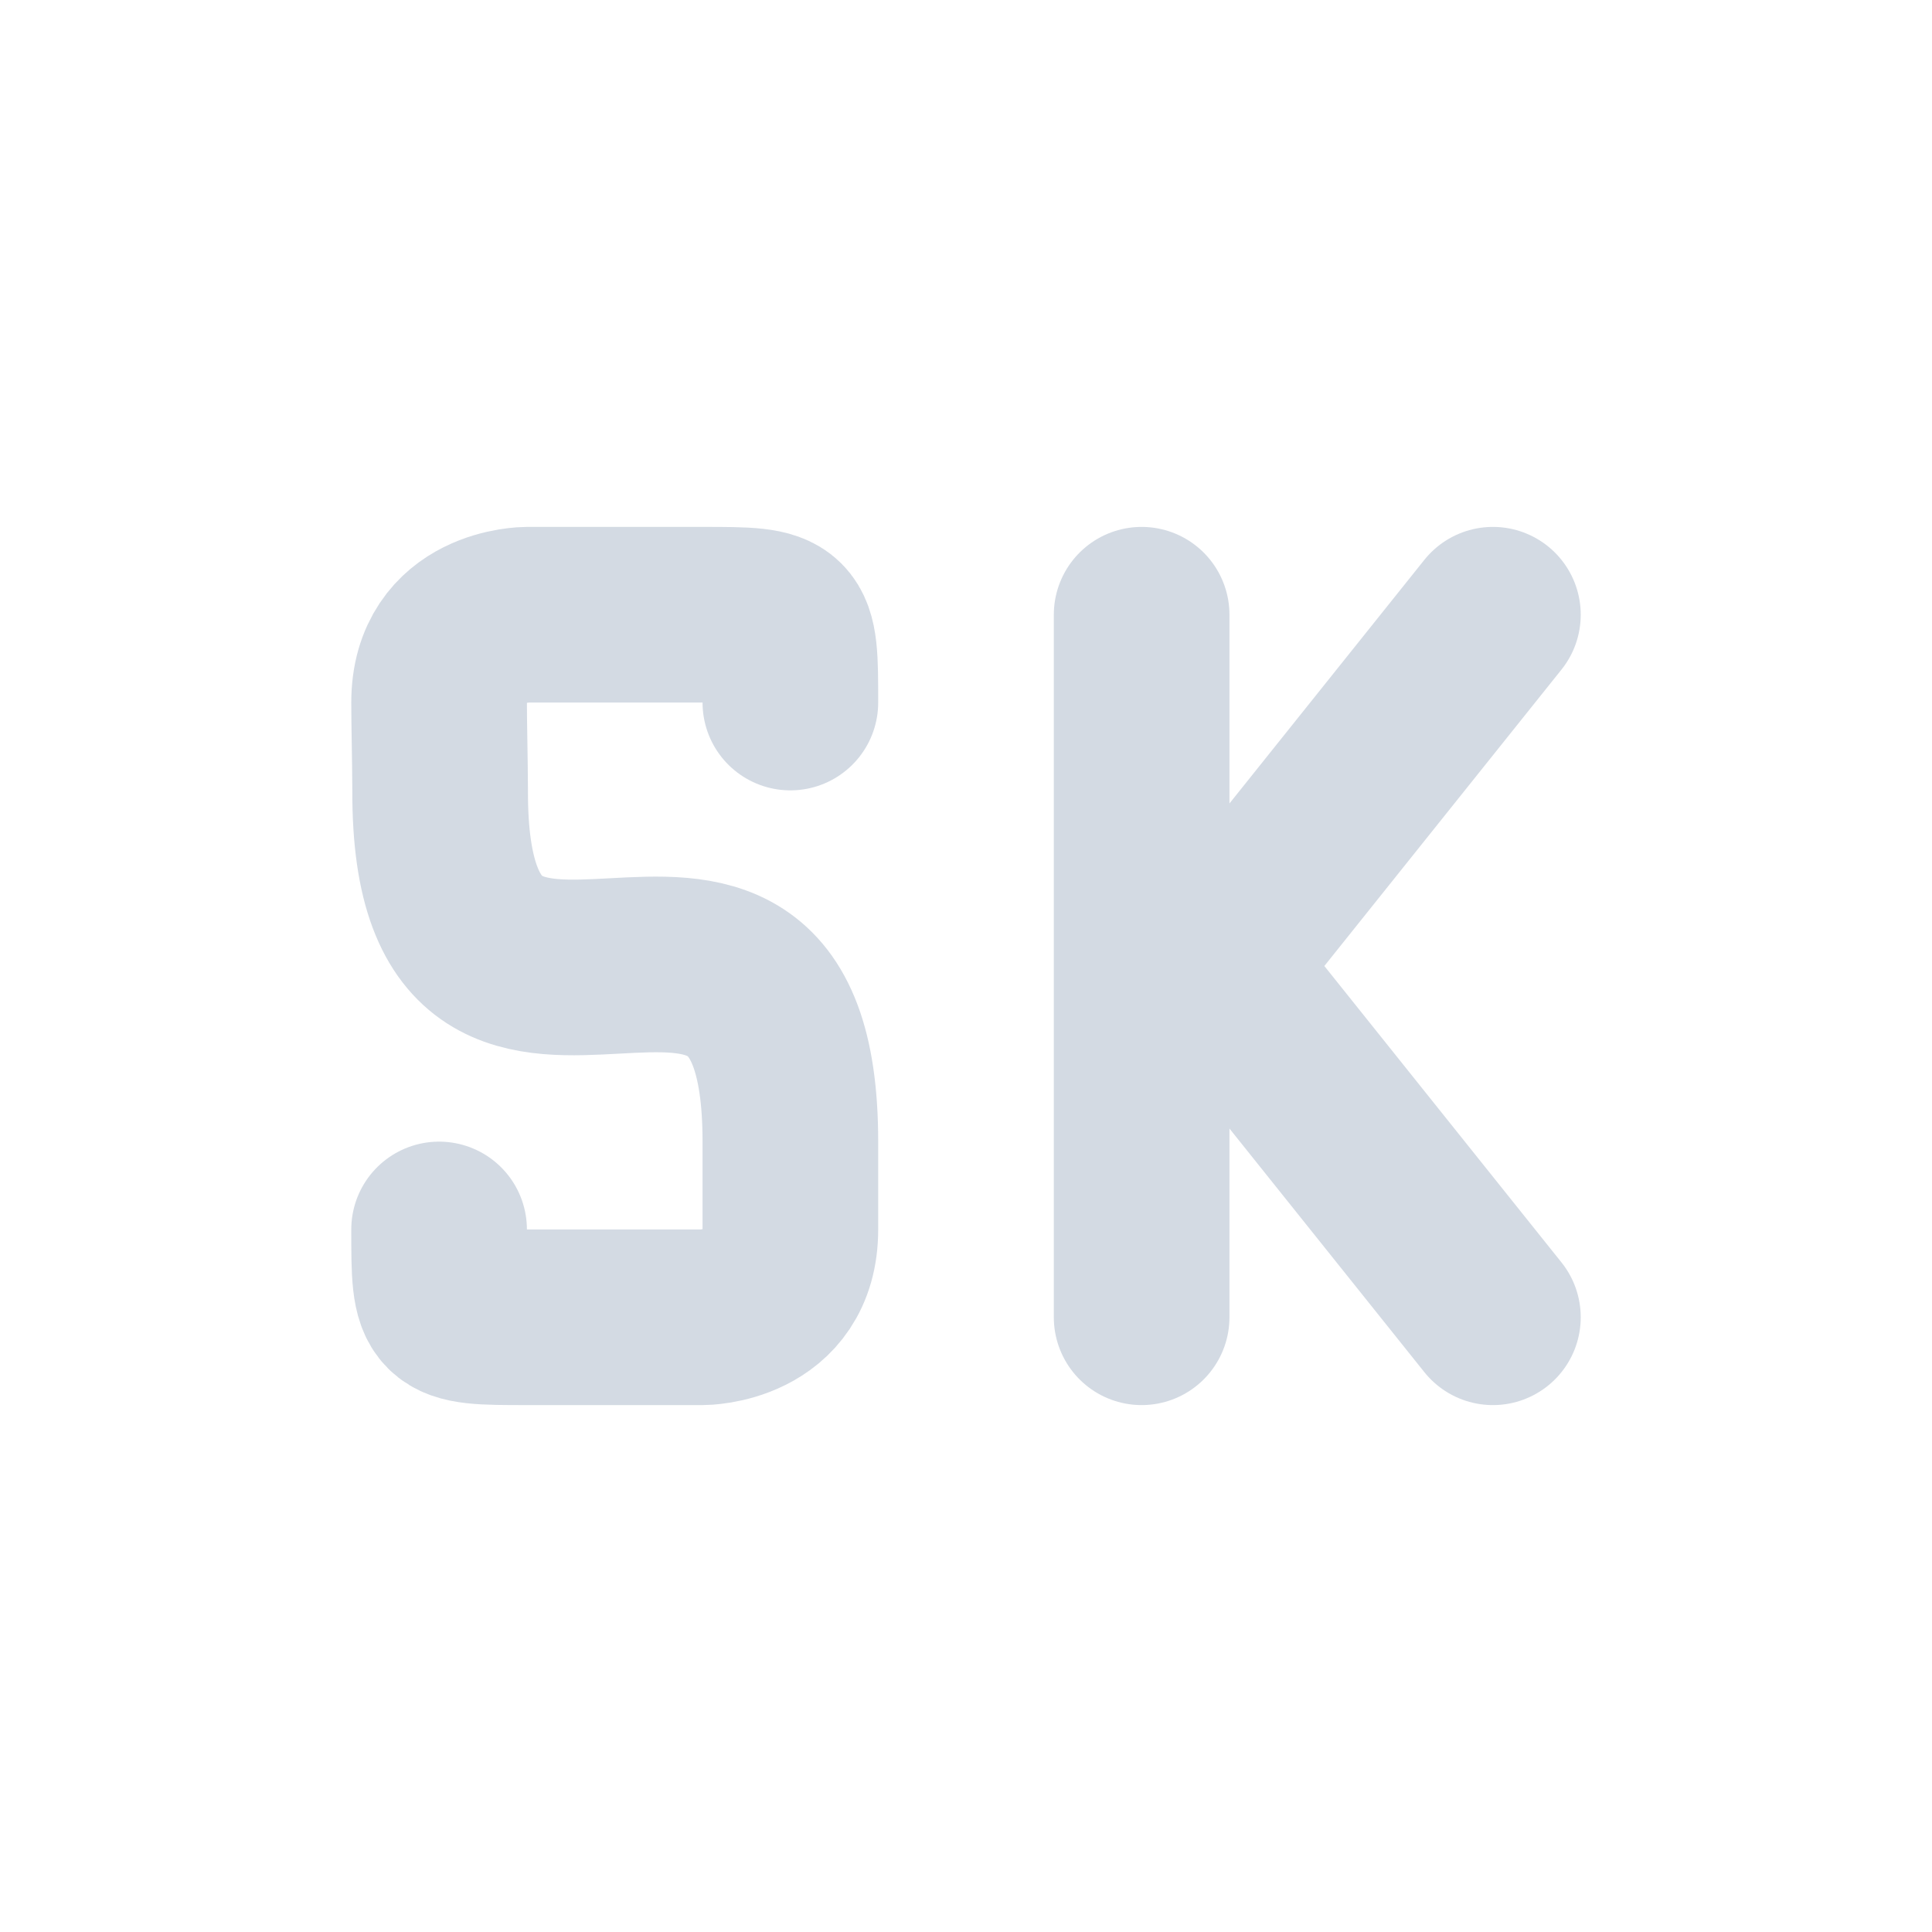 <svg xmlns="http://www.w3.org/2000/svg" width="22" height="22"><defs><style id="current-color-scheme" type="text/css">.ColorScheme-Text{color:#d3dae3}</style></defs><path class="ColorScheme-Text" d="M5 14c0 1 0 1 1 1h2s1 0 1-1v-1c0-4.215-4 .21-3.988-3.991C5.01 8.589 5 8.264 5 8c0-1 1-1 1-1h2c1 0 1 0 1 1" fill="none" stroke="currentColor" stroke-width="2" stroke-linecap="round" stroke-linejoin="round"/><path class="ColorScheme-Text" d="M17 15l-4-5m4-3l-4 5m0 3V7" fill="none" stroke="currentColor" stroke-width="2" stroke-linecap="round"/></svg>